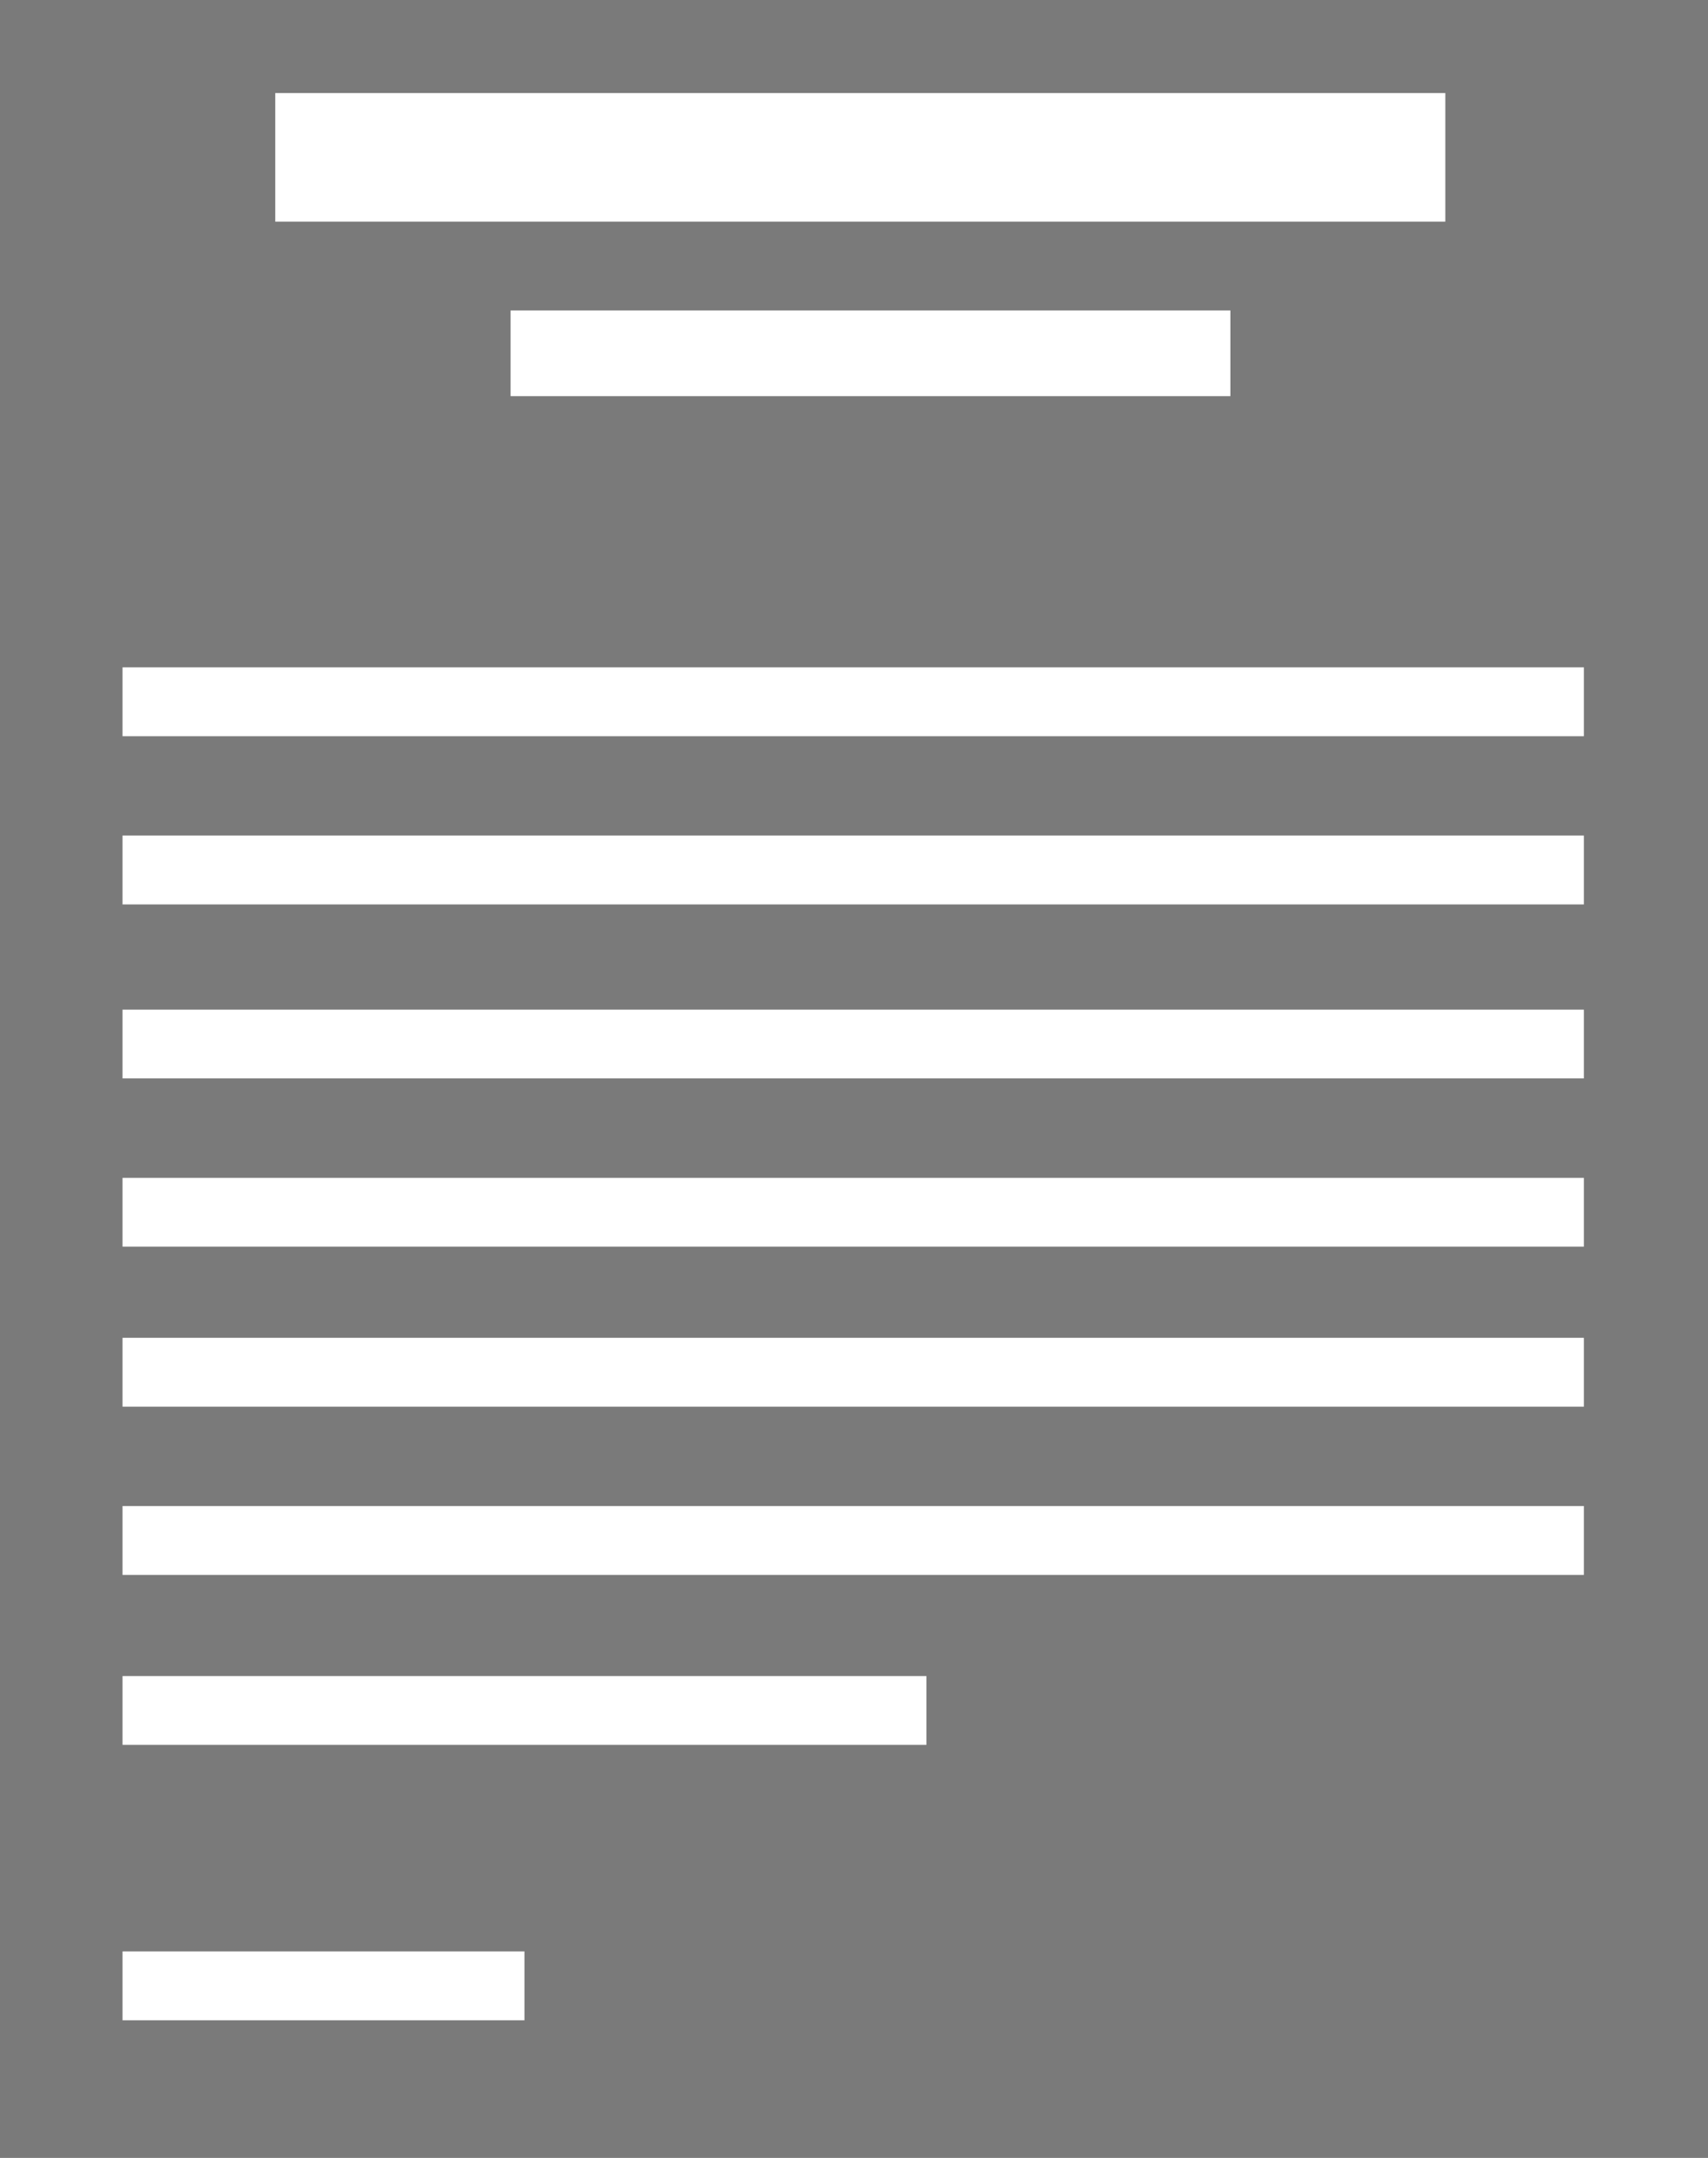 <svg width="19" height="24" viewBox="0 0 19 24" fill="none" xmlns="http://www.w3.org/2000/svg">
<g clip-path="url(#clip0_1759_2818)">
<path fill-rule="evenodd" clip-rule="evenodd" d="M0 0V24H19V0H0ZM3.062 1.035H16.078V2.465H3.062V1.035ZM13.687 3.453H5.68V4.406H13.687V3.453ZM1.363 7.422H17.619V8.188H1.363V7.422ZM17.619 9.293H1.363V10.059H17.619V9.293ZM1.363 11.229H17.619V11.994H1.363V11.229ZM17.619 13.1H1.363V13.865H17.619V13.1ZM1.363 14.879H17.619V15.645H1.363V14.879ZM17.619 16.75H1.363V17.516H17.619V16.75ZM1.363 18.641H10.306V19.406H1.363V18.641ZM5.834 21.703H1.363V22.469H5.834V21.703Z" fill="#7A7A7A"/>
</g>
<defs>
<clipPath id="clip0_1759_2818">
<rect width="19" height="24" fill="white"/>
</clipPath>
</defs>
</svg>
